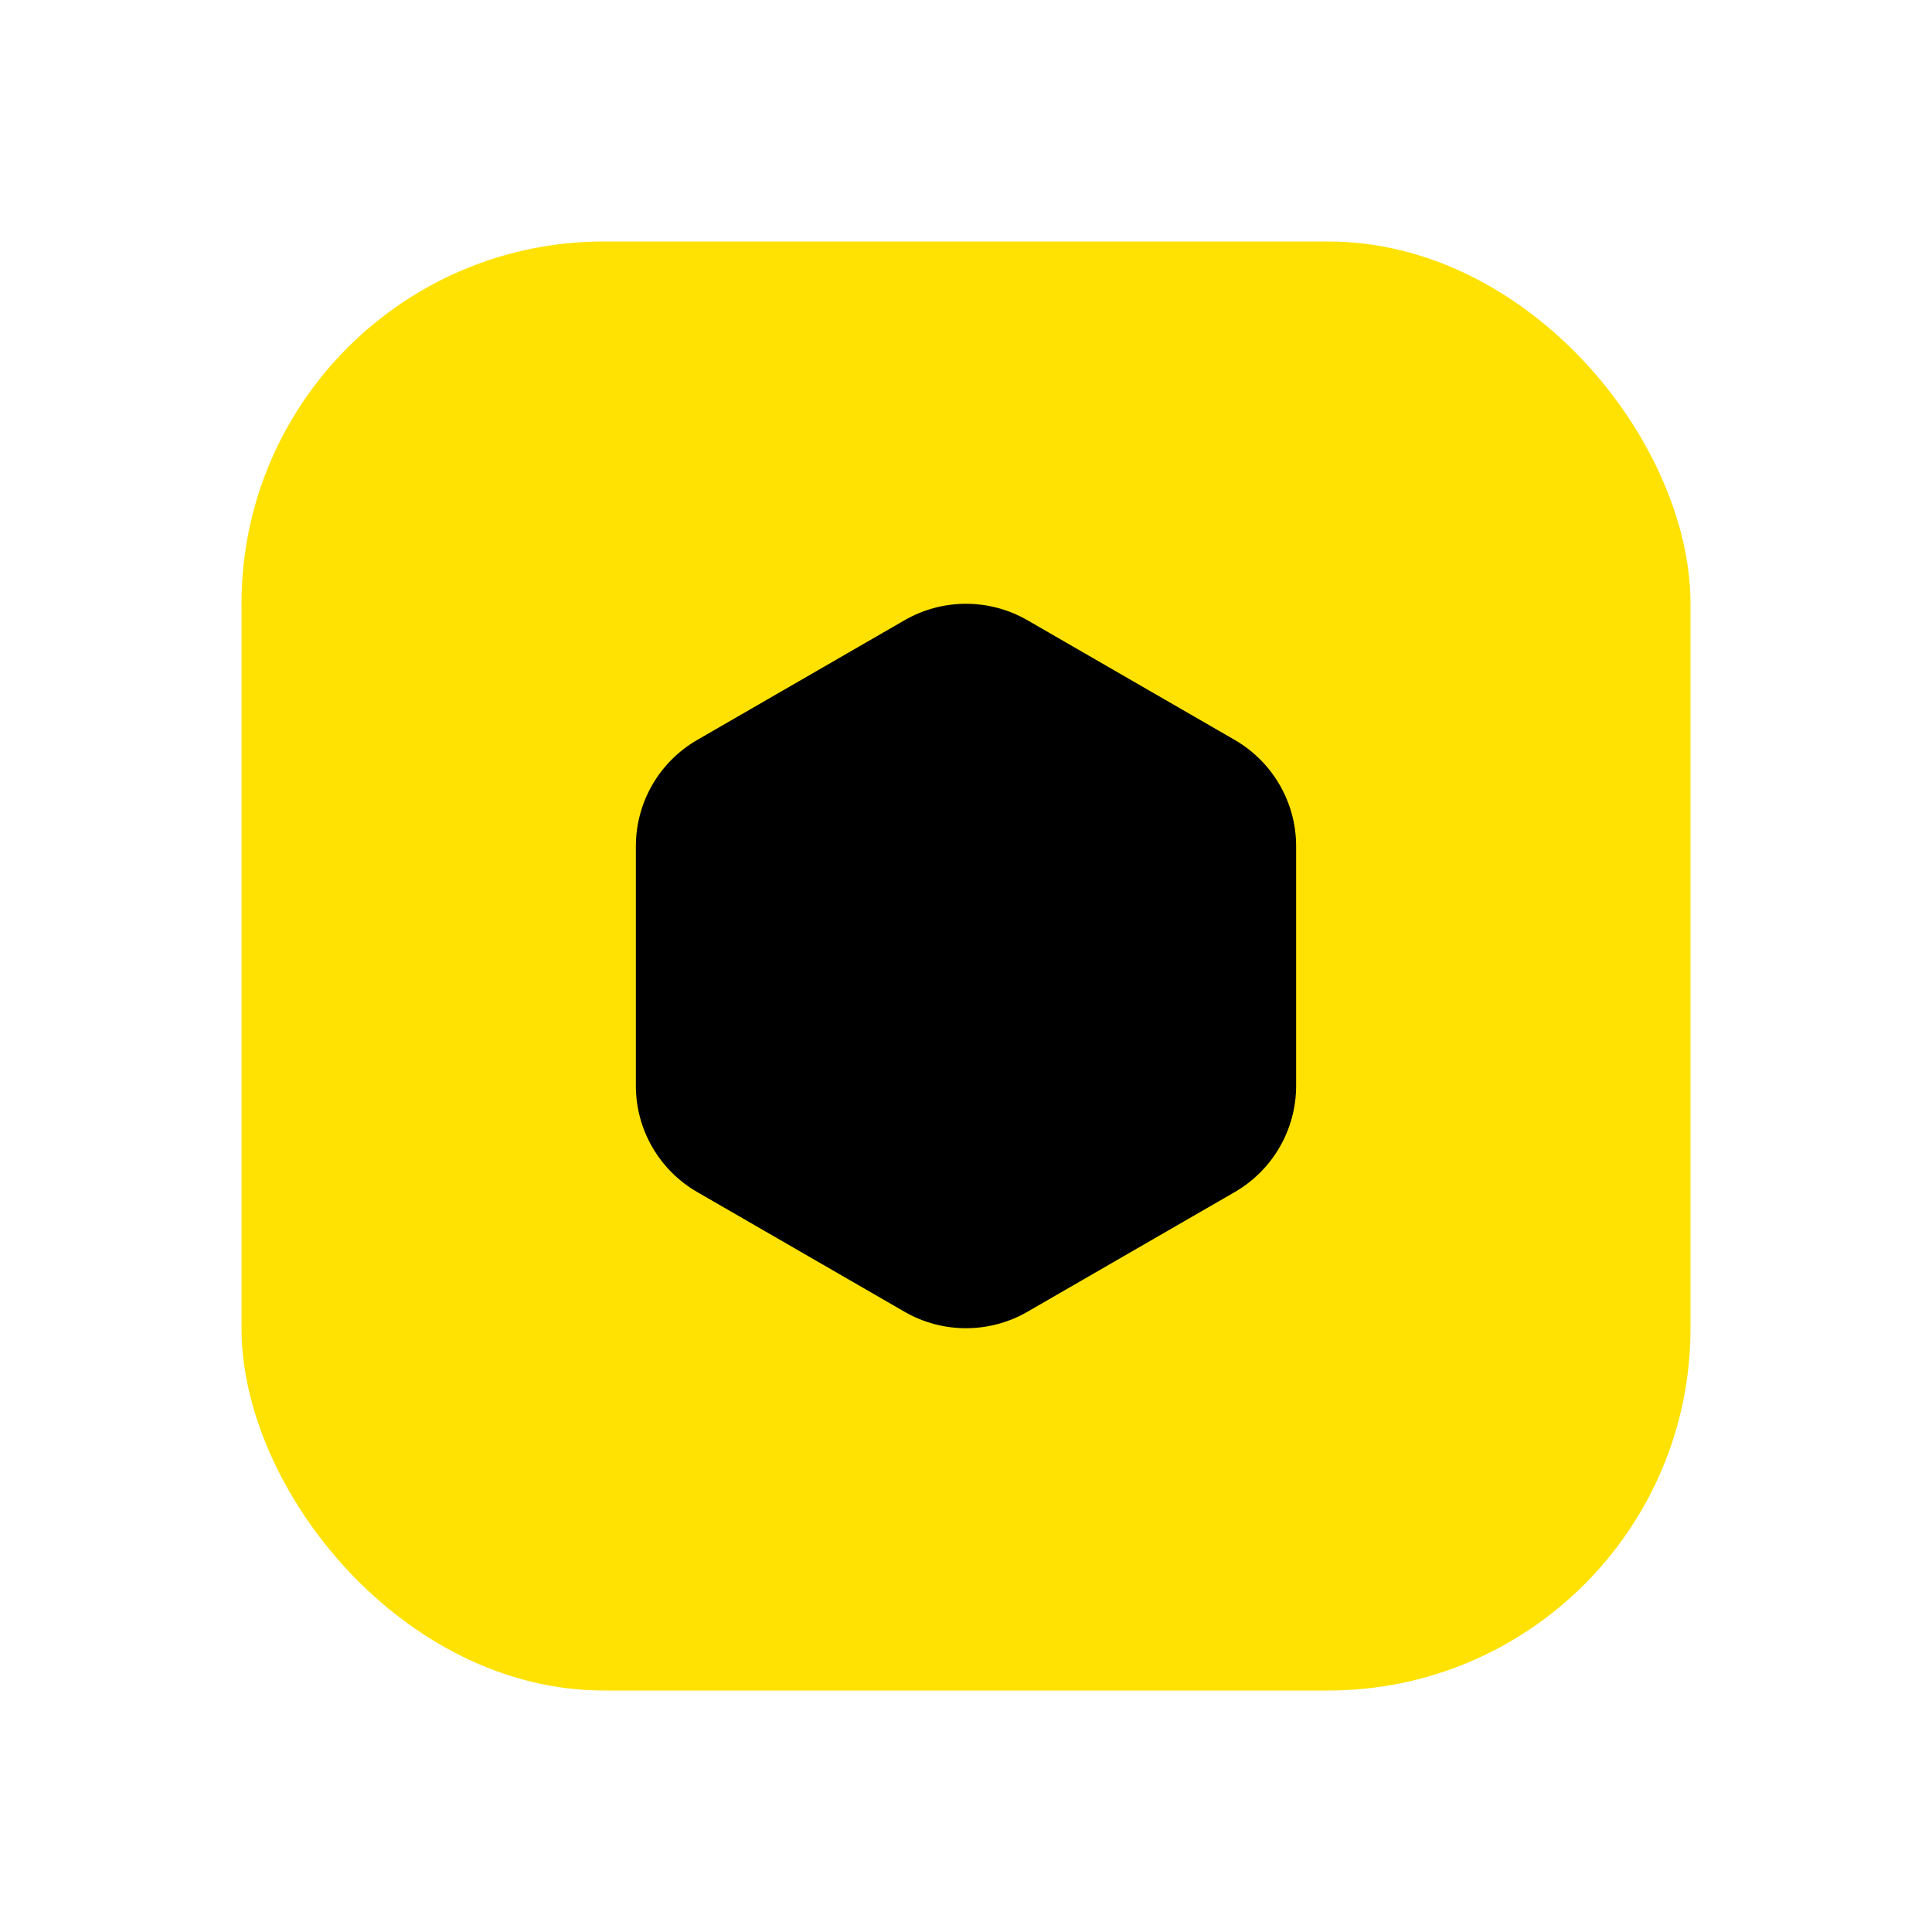 <svg width="16" height="16" viewBox="0 0 16 16" fill="none" xmlns="http://www.w3.org/2000/svg">
<rect x="2" y="2" width="12" height="12" rx="3" fill="#FFE201"/>
<path d="M8.508 5.136L10.226 6.128C10.54 6.31 10.734 6.645 10.734 7.008V8.992C10.734 9.355 10.54 9.69 10.226 9.872L8.508 10.864C8.194 11.045 7.806 11.045 7.492 10.864L5.774 9.872C5.459 9.69 5.266 9.355 5.266 8.992V7.008C5.266 6.645 5.459 6.31 5.774 6.128L7.492 5.136C7.806 4.955 8.194 4.955 8.508 5.136Z" fill="black"/>
</svg>

